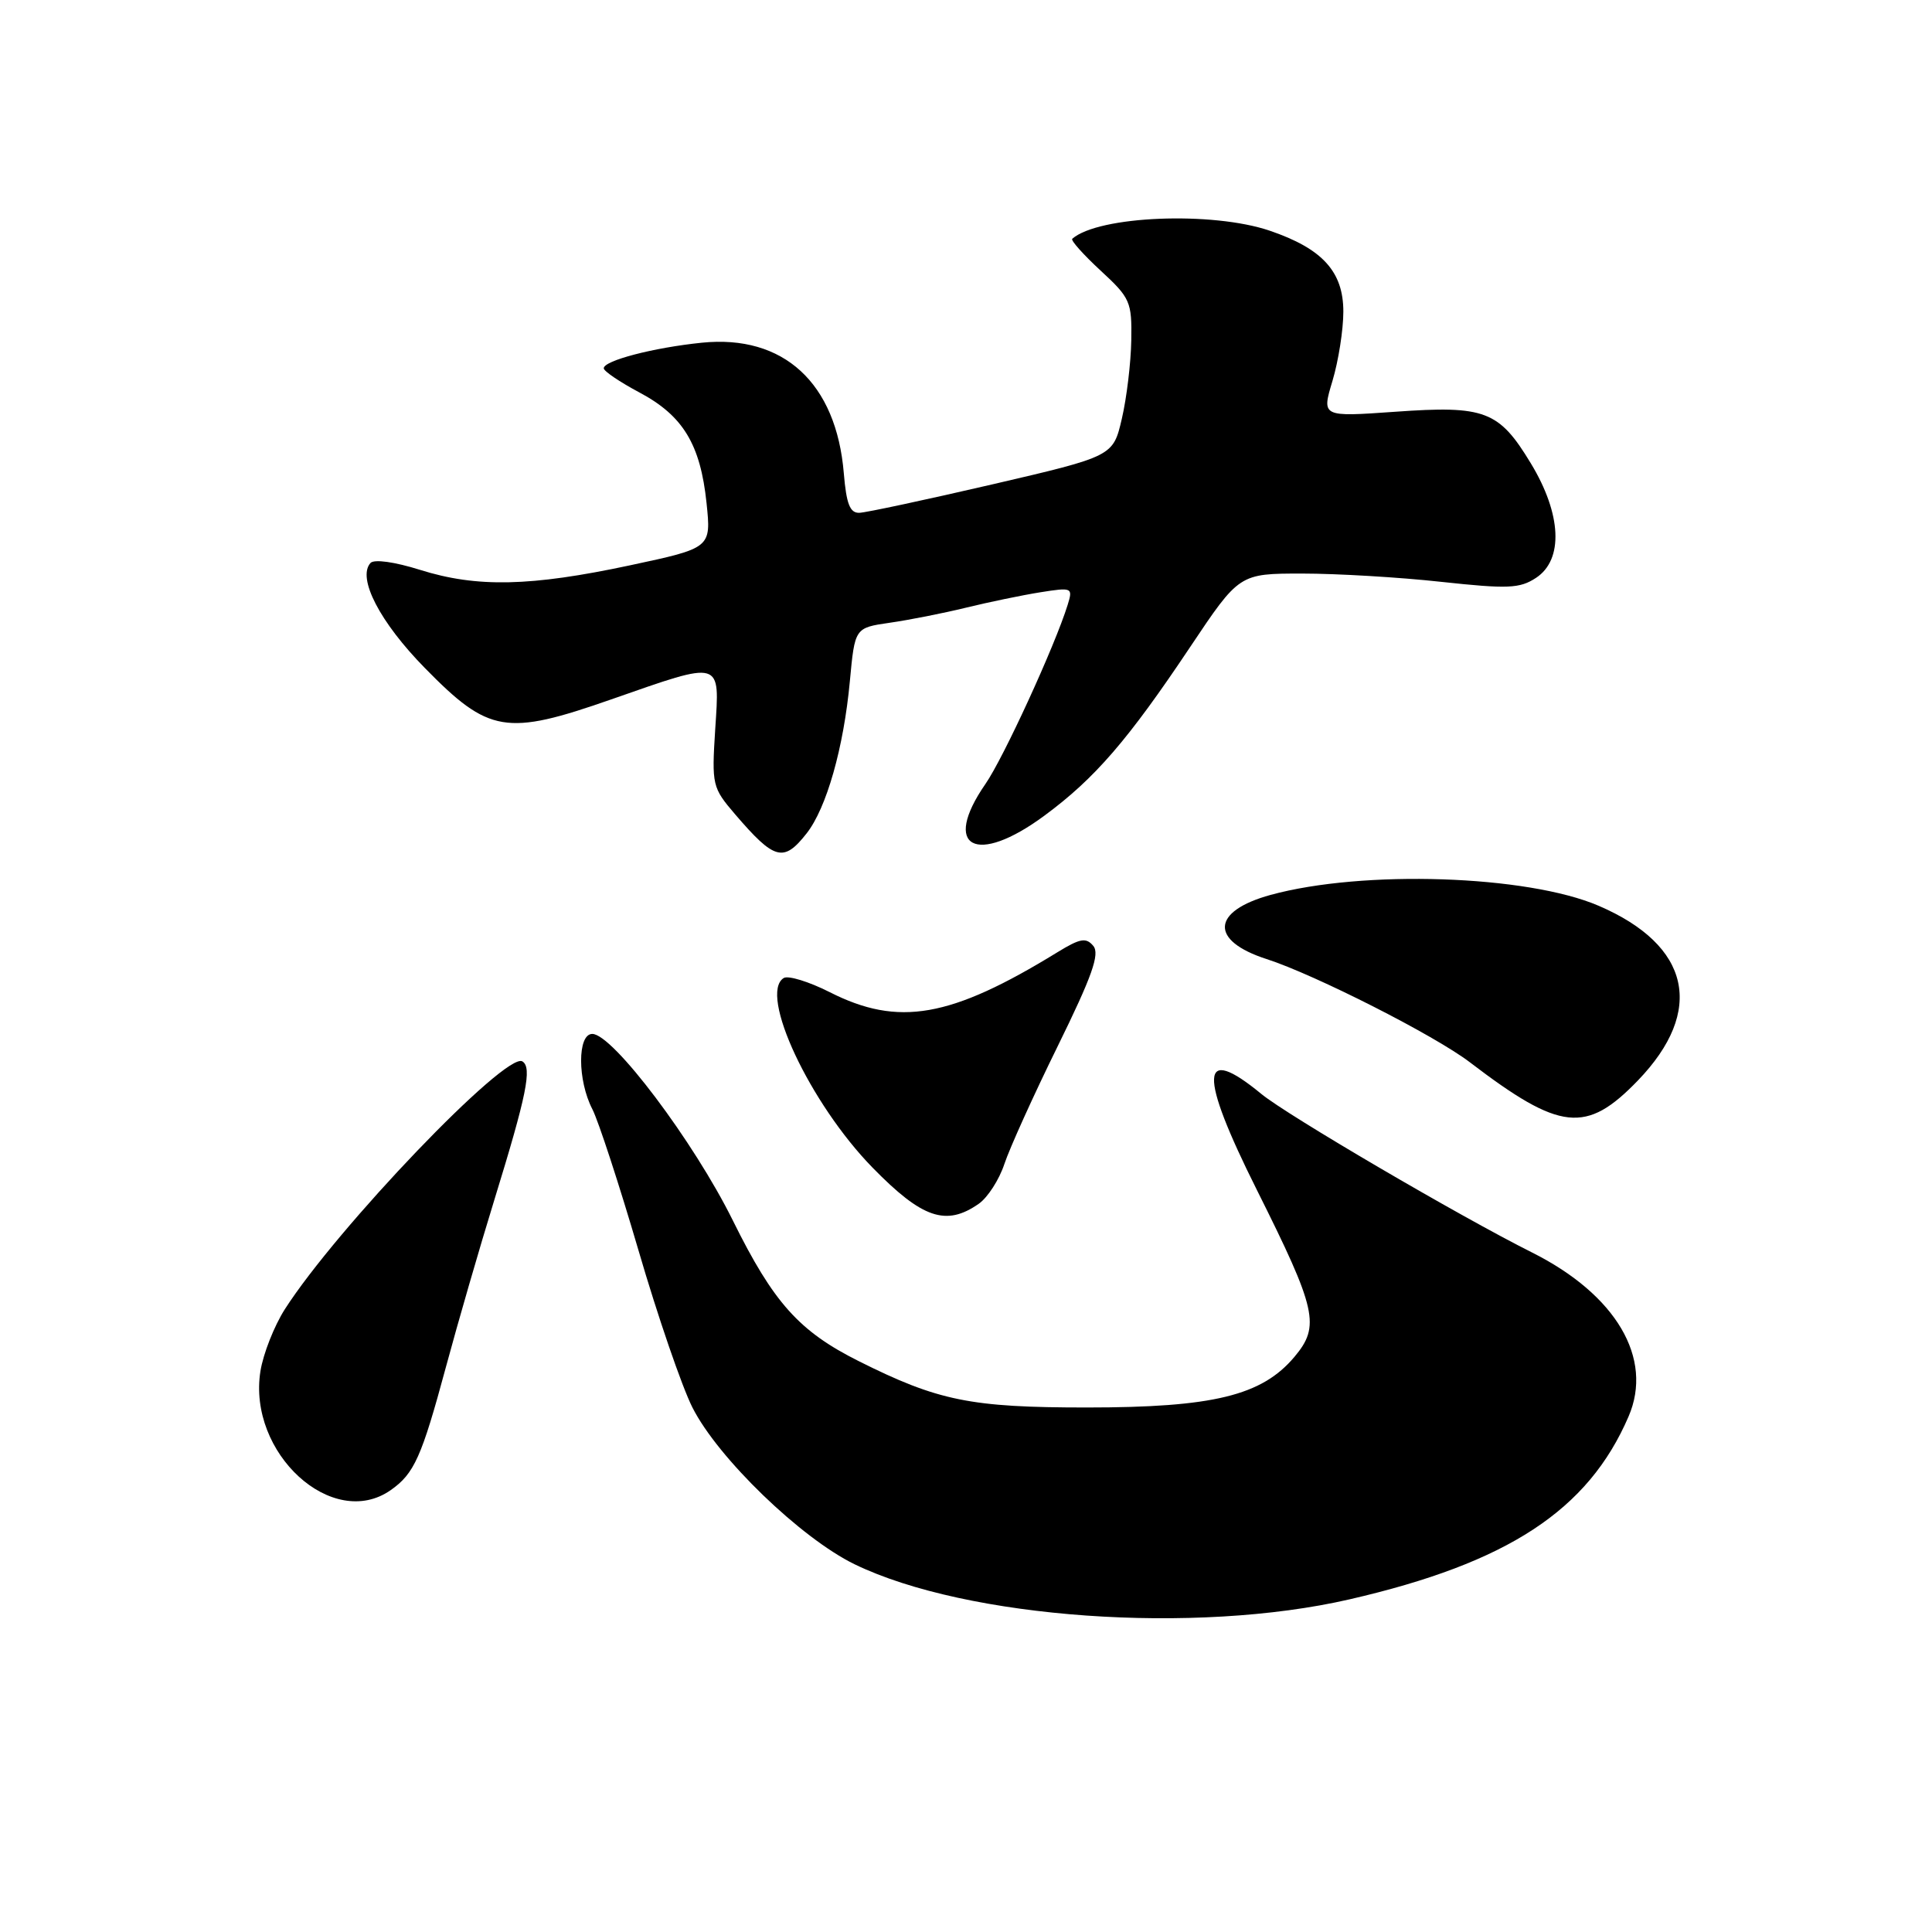 <?xml version="1.0" encoding="UTF-8" standalone="no"?>
<!DOCTYPE svg PUBLIC "-//W3C//DTD SVG 1.1//EN" "http://www.w3.org/Graphics/SVG/1.1/DTD/svg11.dtd" >
<svg xmlns="http://www.w3.org/2000/svg" xmlns:xlink="http://www.w3.org/1999/xlink" version="1.1" viewBox="0 0 256 256">
 <g >
 <path fill="currentColor"
d=" M 178.83 211.92 C 199.80 207.09 210.44 200.12 215.79 187.70 C 219.12 179.99 214.15 171.55 203.00 165.96 C 193.43 161.17 170.53 147.76 167.13 144.95 C 158.97 138.23 158.79 142.18 166.54 157.67 C 174.48 173.55 174.96 175.70 171.52 179.79 C 167.20 184.93 160.75 186.50 144.00 186.50 C 128.61 186.50 124.29 185.62 113.79 180.36 C 105.88 176.40 102.50 172.63 97.10 161.71 C 91.92 151.24 81.19 137.00 78.48 137.00 C 76.50 137.00 76.51 143.15 78.49 146.97 C 79.30 148.55 82.05 156.97 84.60 165.67 C 87.14 174.38 90.36 183.75 91.75 186.50 C 95.13 193.20 106.13 203.82 113.25 207.28 C 128.14 214.49 158.37 216.63 178.83 211.92 Z  M 51.77 197.45 C 54.89 195.26 55.86 193.10 59.10 181.09 C 60.67 175.27 63.55 165.32 65.50 159.00 C 69.79 145.08 70.53 141.45 69.22 140.64 C 67.06 139.30 44.64 162.70 37.73 173.50 C 36.33 175.70 34.88 179.38 34.51 181.68 C 32.78 192.54 44.06 202.85 51.77 197.45 Z  M 129.70 159.50 C 130.88 158.67 132.40 156.31 133.08 154.25 C 133.76 152.19 136.94 145.15 140.16 138.61 C 144.71 129.35 145.75 126.41 144.87 125.34 C 143.91 124.19 143.13 124.33 140.11 126.18 C 125.95 134.88 119.05 136.09 109.93 131.46 C 107.18 130.07 104.44 129.23 103.85 129.59 C 100.49 131.67 107.31 146.22 115.63 154.73 C 122.21 161.46 125.37 162.53 129.70 159.50 Z  M 217.03 143.17 C 225.95 133.91 224.01 125.26 211.83 120.02 C 202.36 115.95 180.60 115.23 168.36 118.58 C 160.50 120.74 160.26 124.64 167.83 127.08 C 174.24 129.15 190.13 137.21 194.78 140.77 C 206.75 149.90 210.18 150.27 217.03 143.17 Z  M 106.88 110.43 C 109.52 107.07 111.79 99.09 112.61 90.27 C 113.27 83.19 113.27 83.19 117.88 82.52 C 120.42 82.16 124.97 81.26 128.00 80.52 C 131.03 79.78 135.46 78.86 137.85 78.48 C 142.08 77.81 142.18 77.86 141.47 80.15 C 139.78 85.59 132.96 100.45 130.57 103.89 C 124.73 112.33 129.32 114.78 138.40 108.07 C 145.08 103.14 149.45 98.08 157.69 85.75 C 164.21 76.00 164.21 76.00 172.56 76.00 C 177.16 76.00 185.45 76.49 190.99 77.10 C 199.80 78.05 201.37 77.99 203.53 76.57 C 207.20 74.16 206.93 68.13 202.84 61.39 C 198.62 54.42 196.77 53.71 184.87 54.56 C 175.12 55.25 175.12 55.25 176.56 50.47 C 177.35 47.83 178.00 43.71 178.00 41.29 C 178.00 35.99 175.23 32.95 168.25 30.57 C 160.65 27.98 145.56 28.59 142.08 31.64 C 141.85 31.84 143.54 33.73 145.83 35.85 C 149.77 39.48 149.99 39.99 149.90 45.10 C 149.85 48.07 149.29 52.74 148.65 55.48 C 147.49 60.46 147.49 60.46 131.50 64.18 C 122.70 66.22 114.77 67.92 113.87 67.95 C 112.62 67.99 112.15 66.78 111.81 62.72 C 110.82 50.74 103.83 44.31 93.00 45.41 C 86.62 46.06 80.00 47.78 80.00 48.80 C 80.00 49.18 82.13 50.62 84.72 52.00 C 90.50 55.07 92.81 58.87 93.62 66.65 C 94.24 72.61 94.24 72.61 83.47 74.91 C 70.30 77.72 63.19 77.88 55.66 75.51 C 52.29 74.45 49.57 74.07 49.09 74.60 C 47.30 76.59 50.33 82.44 56.31 88.53 C 64.77 97.16 67.05 97.55 81.00 92.67 C 95.80 87.50 95.37 87.37 94.77 96.63 C 94.30 104.03 94.38 104.36 97.39 107.88 C 102.63 113.99 103.83 114.31 106.88 110.43 Z "/>
</g>
</svg>